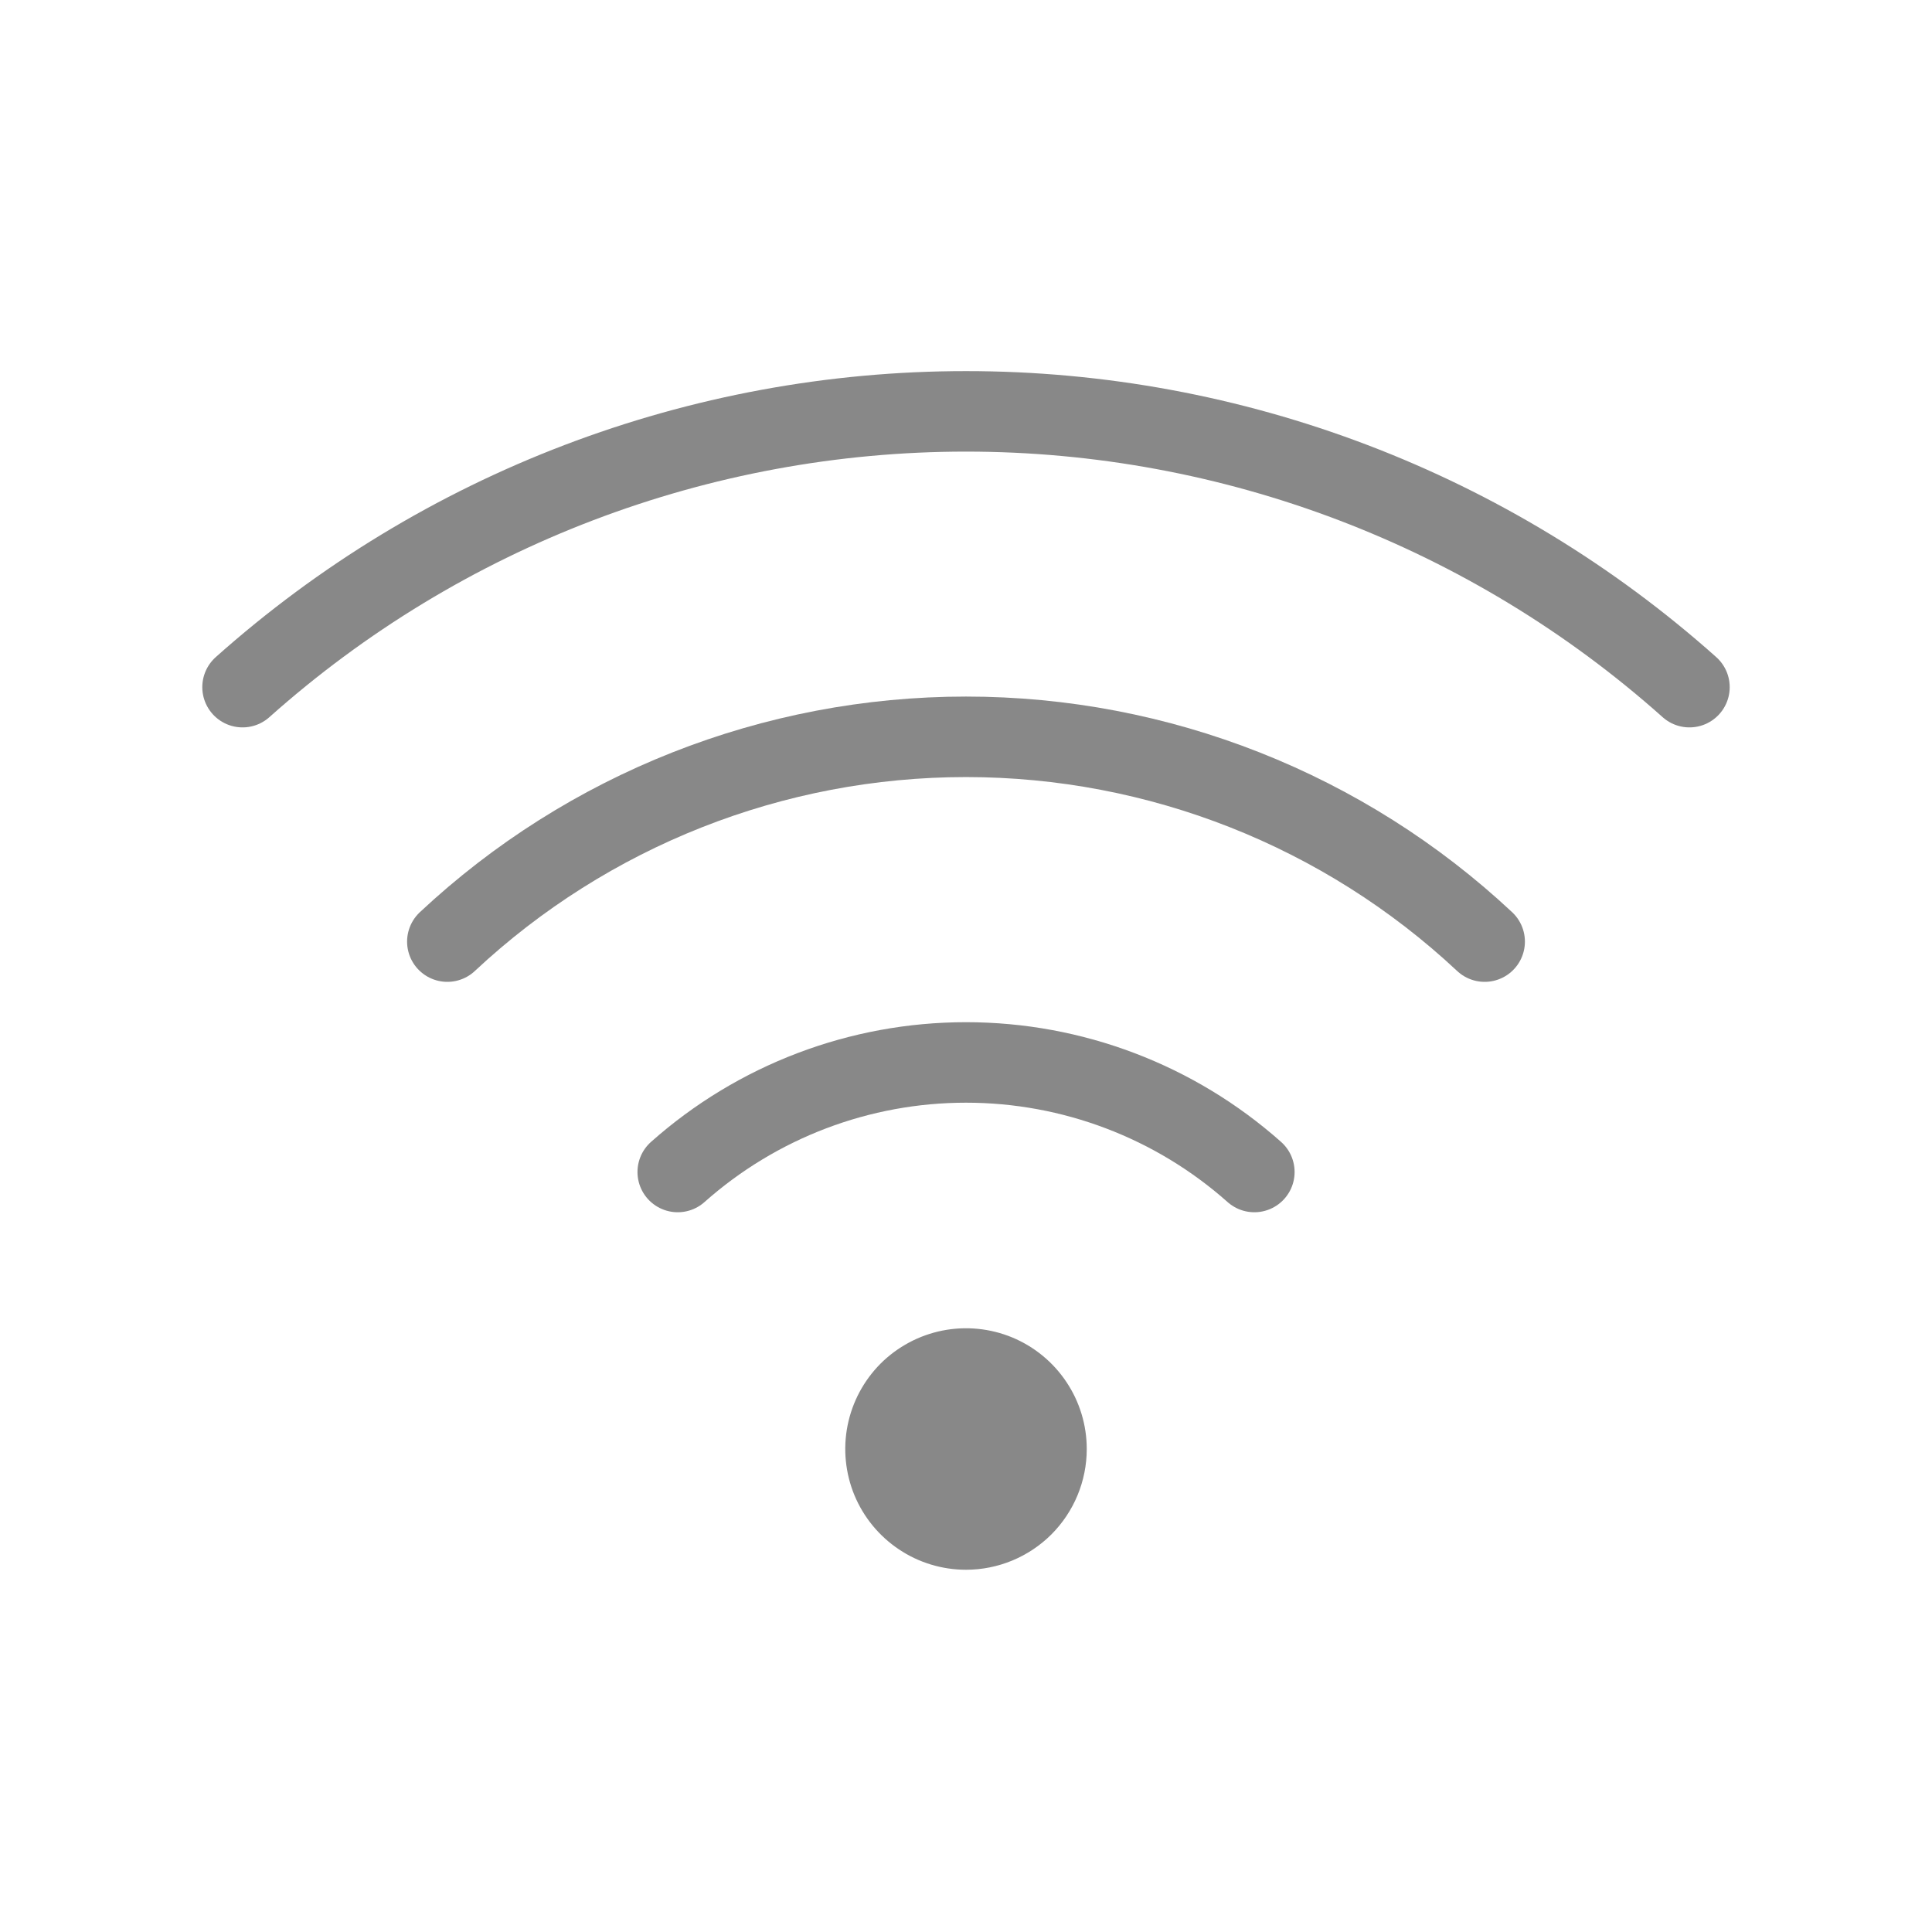 <svg width="24" height="24" viewBox="0 0 24 24" fill="none" xmlns="http://www.w3.org/2000/svg">
<path d="M15.582 14.559C14.595 13.682 13.321 13.198 12 13.198C10.68 13.198 9.406 13.682 8.419 14.559" stroke="#888888" stroke-linecap="round" stroke-linejoin="round"/>
<path d="M18.443 11.697C16.696 10.062 14.393 9.153 12 9.153C9.607 9.153 7.304 10.062 5.557 11.697" stroke="#888888" stroke-linecap="round" stroke-linejoin="round"/>
<path d="M20.987 8.536C18.514 6.329 15.315 5.11 12 5.11C8.685 5.11 5.487 6.329 3.013 8.536" stroke="#888888" stroke-linecap="round" stroke-linejoin="round"/>
<path d="M12 19.5C11.703 19.5 11.413 19.412 11.167 19.247C10.92 19.082 10.728 18.848 10.614 18.574C10.501 18.3 10.471 17.998 10.529 17.707C10.587 17.416 10.73 17.149 10.939 16.939C11.149 16.73 11.416 16.587 11.707 16.529C11.998 16.471 12.3 16.501 12.574 16.614C12.848 16.728 13.082 16.92 13.247 17.167C13.412 17.413 13.5 17.703 13.5 18C13.5 18.398 13.342 18.779 13.061 19.061C12.779 19.342 12.398 19.5 12 19.5Z" fill="#888888"/>
</svg>
